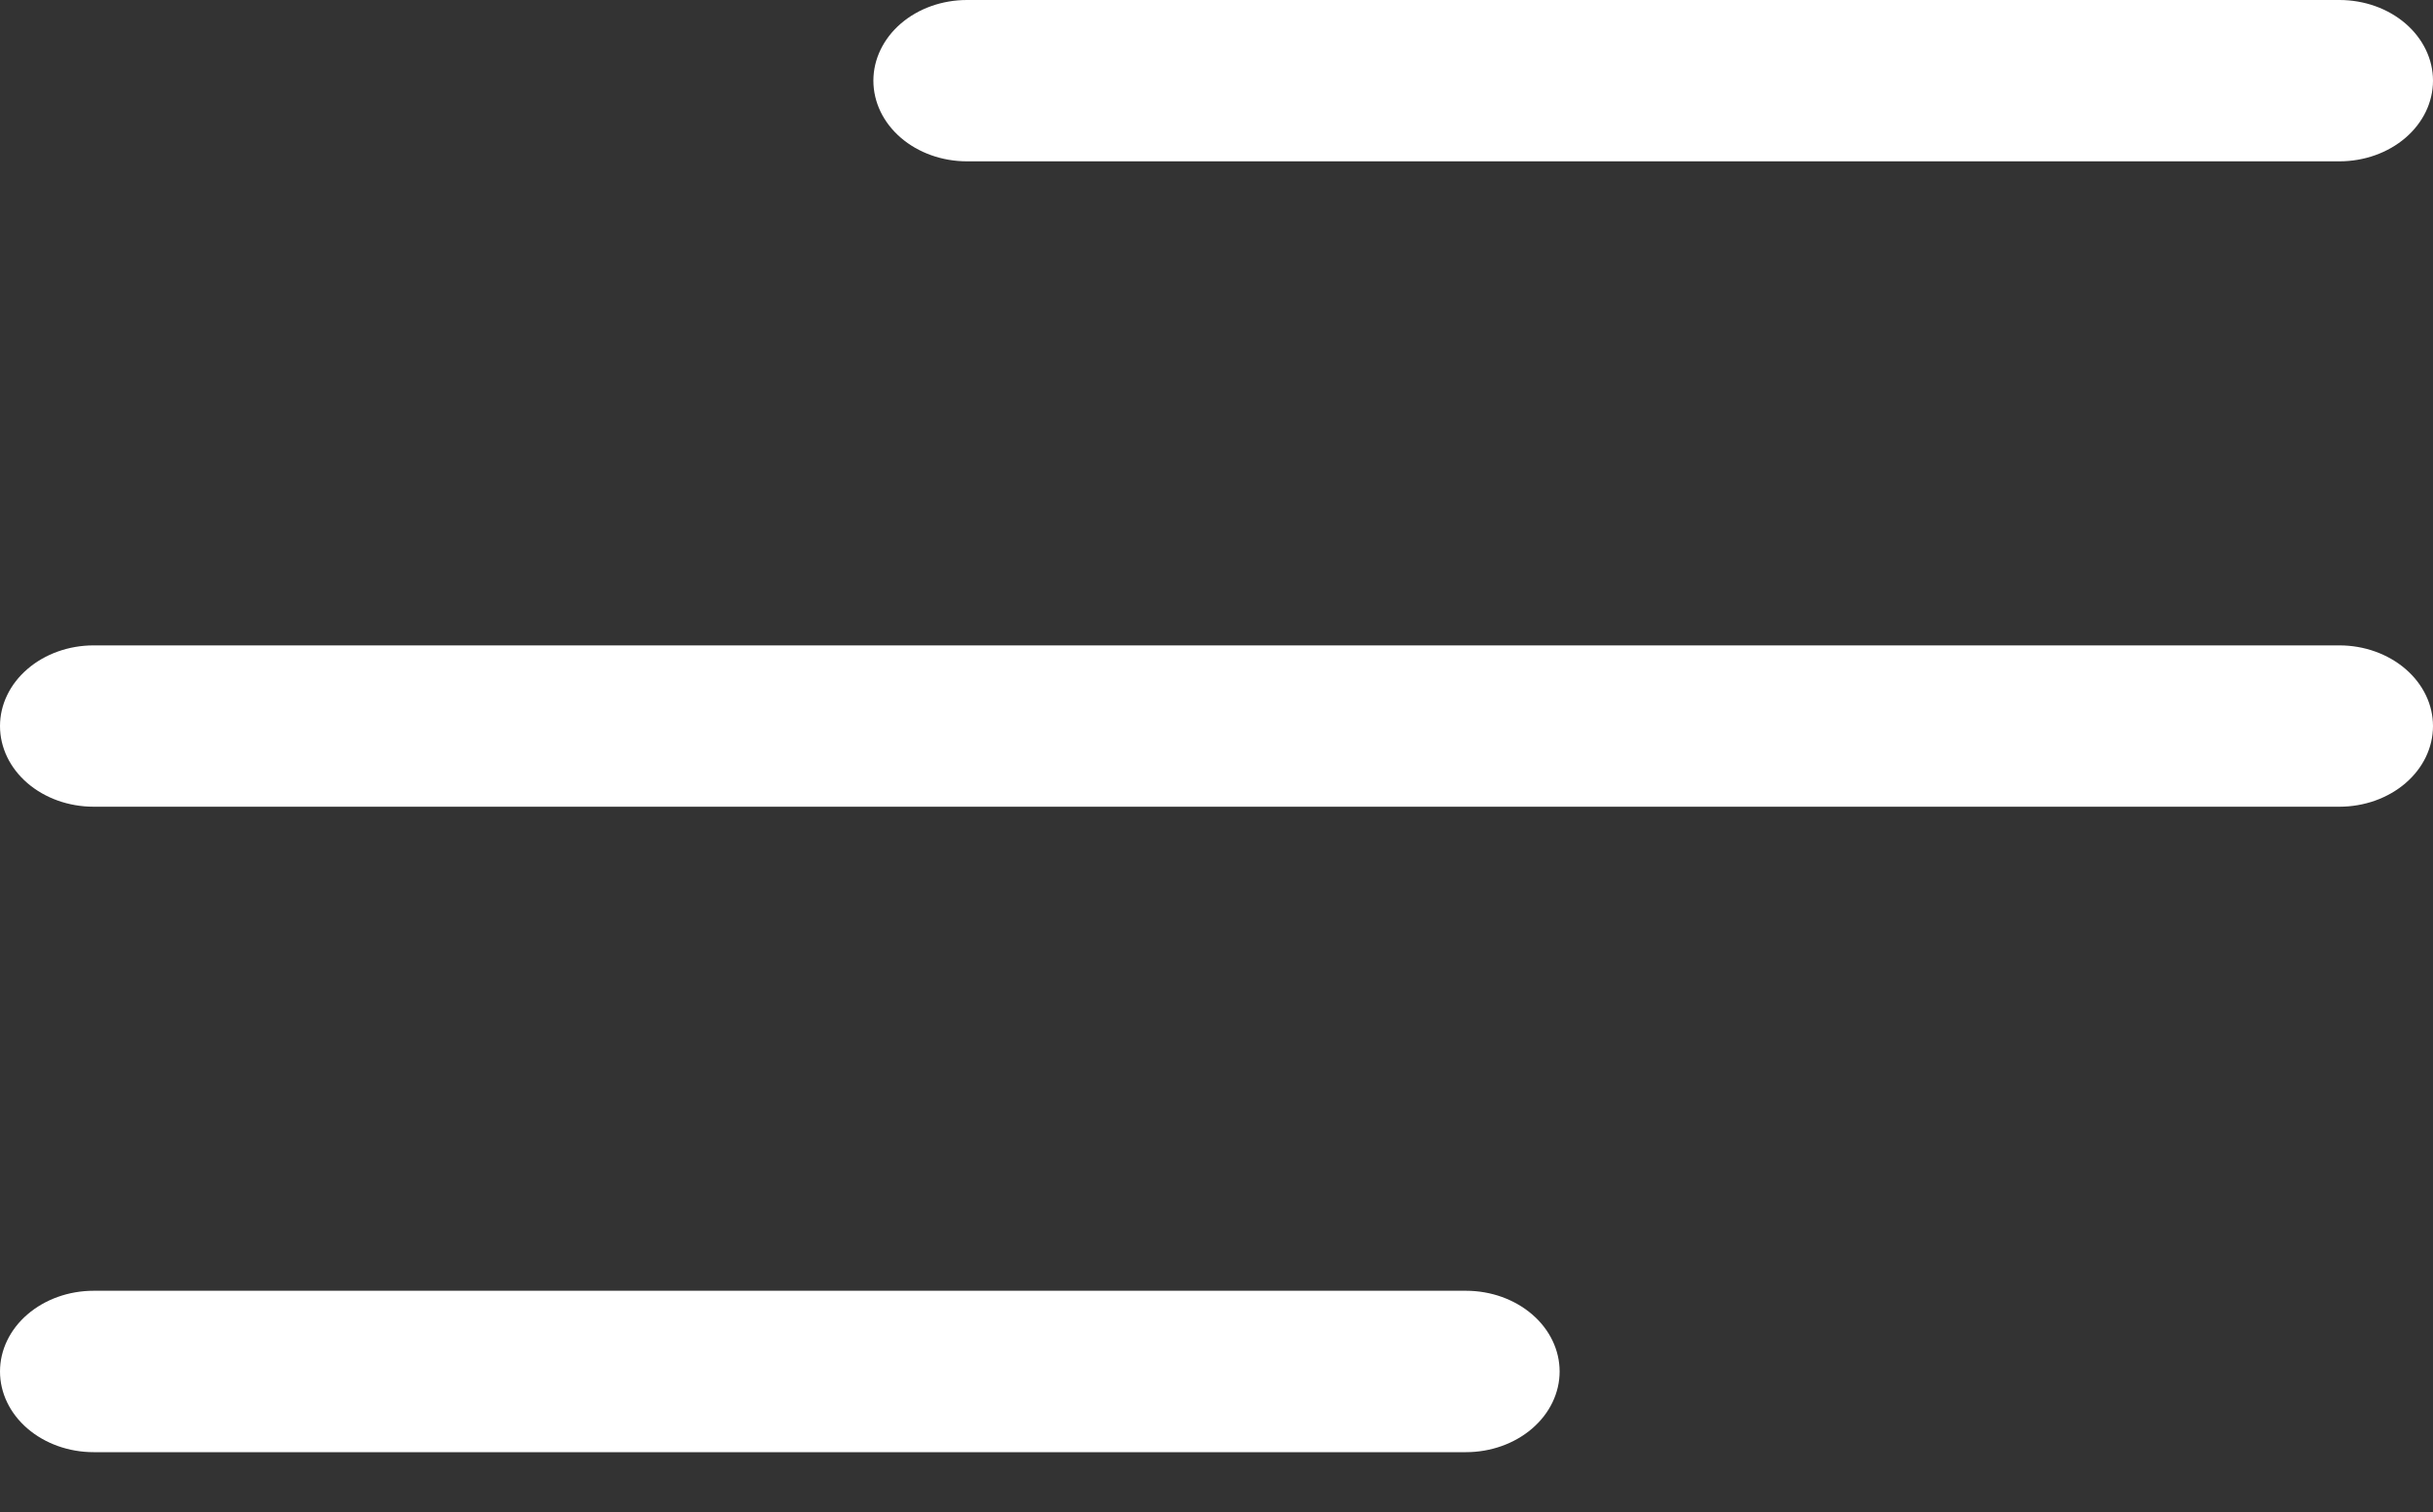 <svg width="37" height="23" viewBox="0 0 37 23" fill="none" xmlns="http://www.w3.org/2000/svg">
<rect x="0" y="0" width="37" height="23" fill="#333333" stroke="none"/>
<path d="M35.577 2.454H14.705C14.328 2.454 13.966 2.325 13.699 2.095C13.432 1.865 13.282 1.553 13.282 1.227C13.282 0.902 13.432 0.59 13.699 0.359C13.966 0.129 14.328 0 14.705 0H35.577C35.954 0 36.316 0.129 36.583 0.359C36.85 0.59 37 0.902 37 1.227C37 1.553 36.85 1.865 36.583 2.095C36.316 2.325 35.954 2.454 35.577 2.454ZM37 11.044C37 10.719 36.85 10.407 36.583 10.177C36.316 9.947 35.954 9.817 35.577 9.817H1.423C1.046 9.817 0.684 9.947 0.417 10.177C0.15 10.407 0 10.719 0 11.044C0 11.37 0.15 11.682 0.417 11.912C0.684 12.142 1.046 12.271 1.423 12.271H35.577C35.954 12.271 36.316 12.142 36.583 11.912C36.85 11.682 37 11.37 37 11.044ZM23.718 20.862C23.718 20.536 23.568 20.224 23.301 19.994C23.034 19.764 22.672 19.634 22.295 19.634H1.423C1.046 19.634 0.684 19.764 0.417 19.994C0.15 20.224 0 20.536 0 20.862C0 21.187 0.15 21.499 0.417 21.729C0.684 21.959 1.046 22.089 1.423 22.089H22.295C22.672 22.089 23.034 21.959 23.301 21.729C23.568 21.499 23.718 21.187 23.718 20.862Z" fill="white"/>
</svg>
